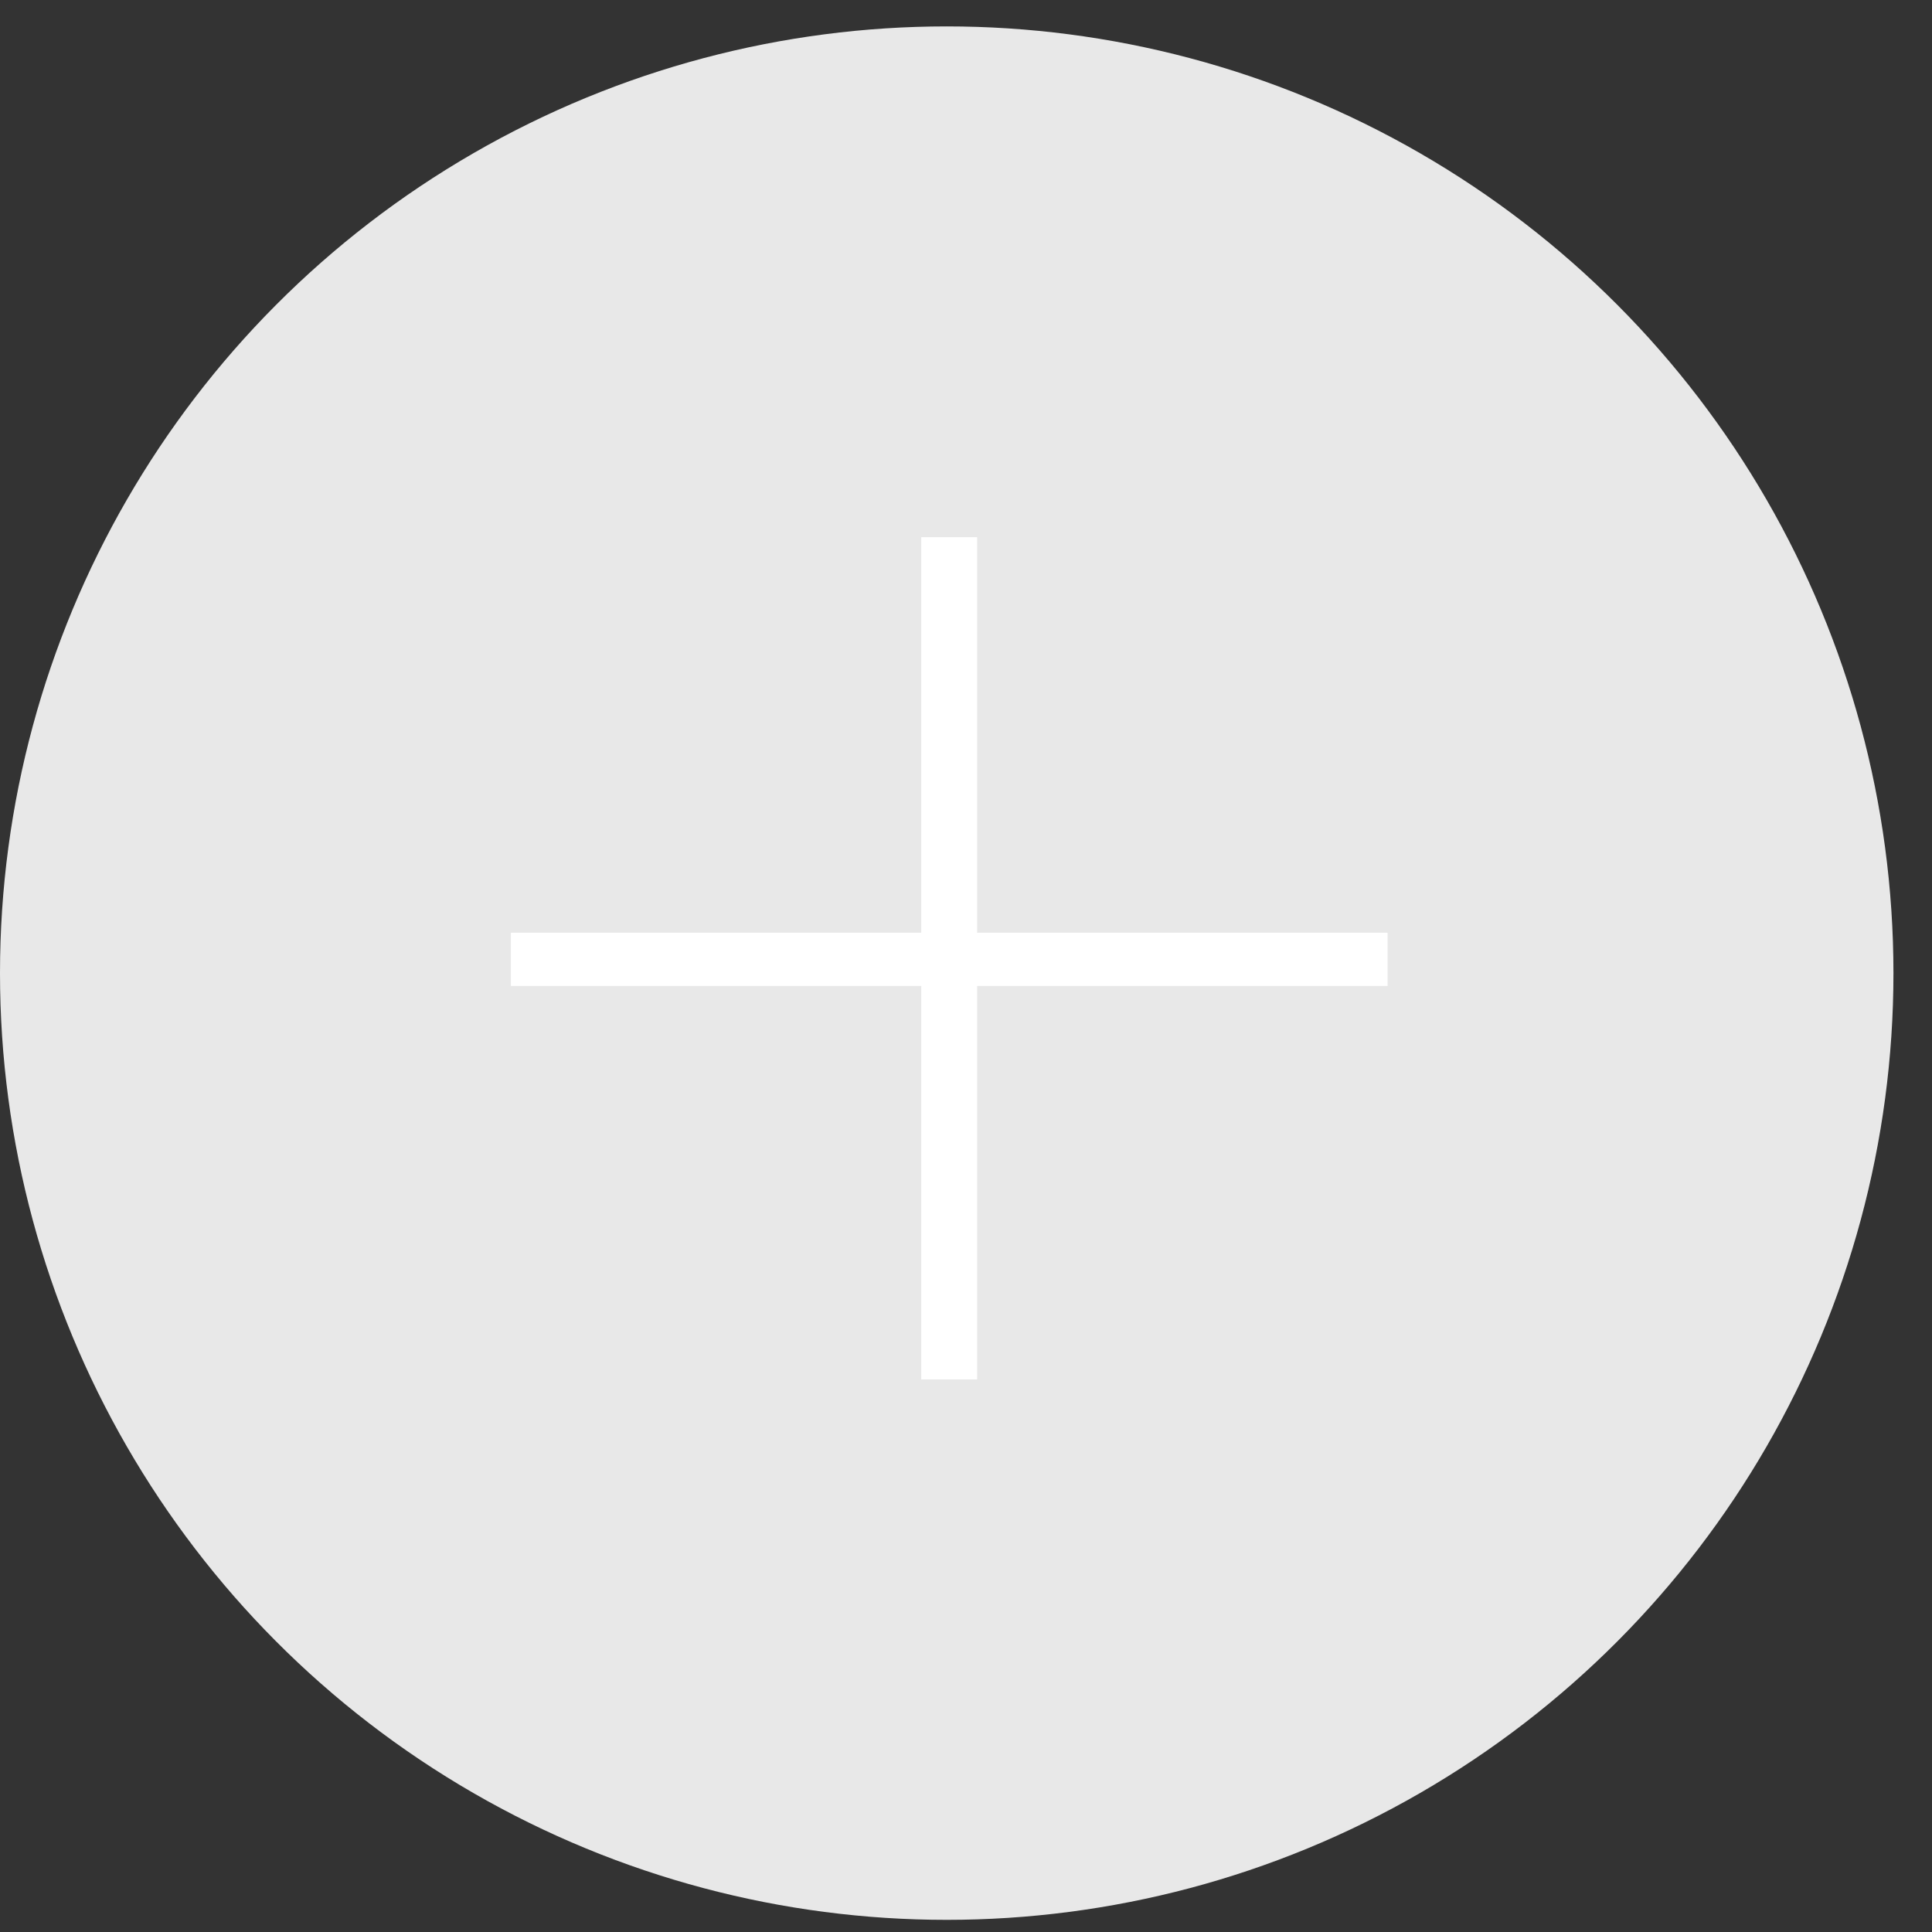 <svg width="45" height="45" viewBox="0 0 45 45" fill="none" xmlns="http://www.w3.org/2000/svg">
<rect x="0" y="0" width="45" height="45" fill="#333333" stroke="none"/>
<circle cx="22.051" cy="22.666" r="22.051" fill="#E8E8E8"/>
<path d="M21.538 31.968V32.049H21.619H22.599H22.679V31.968V22.884H32.158H32.239V22.803V21.887V21.806H32.158H22.679V12.673V12.593H22.599H21.619H21.538V12.673V21.806H12.059H11.979V21.887V22.803V22.884H12.059H21.538V31.968Z" fill="white" stroke="white" stroke-width="0.161"/>
</svg>

